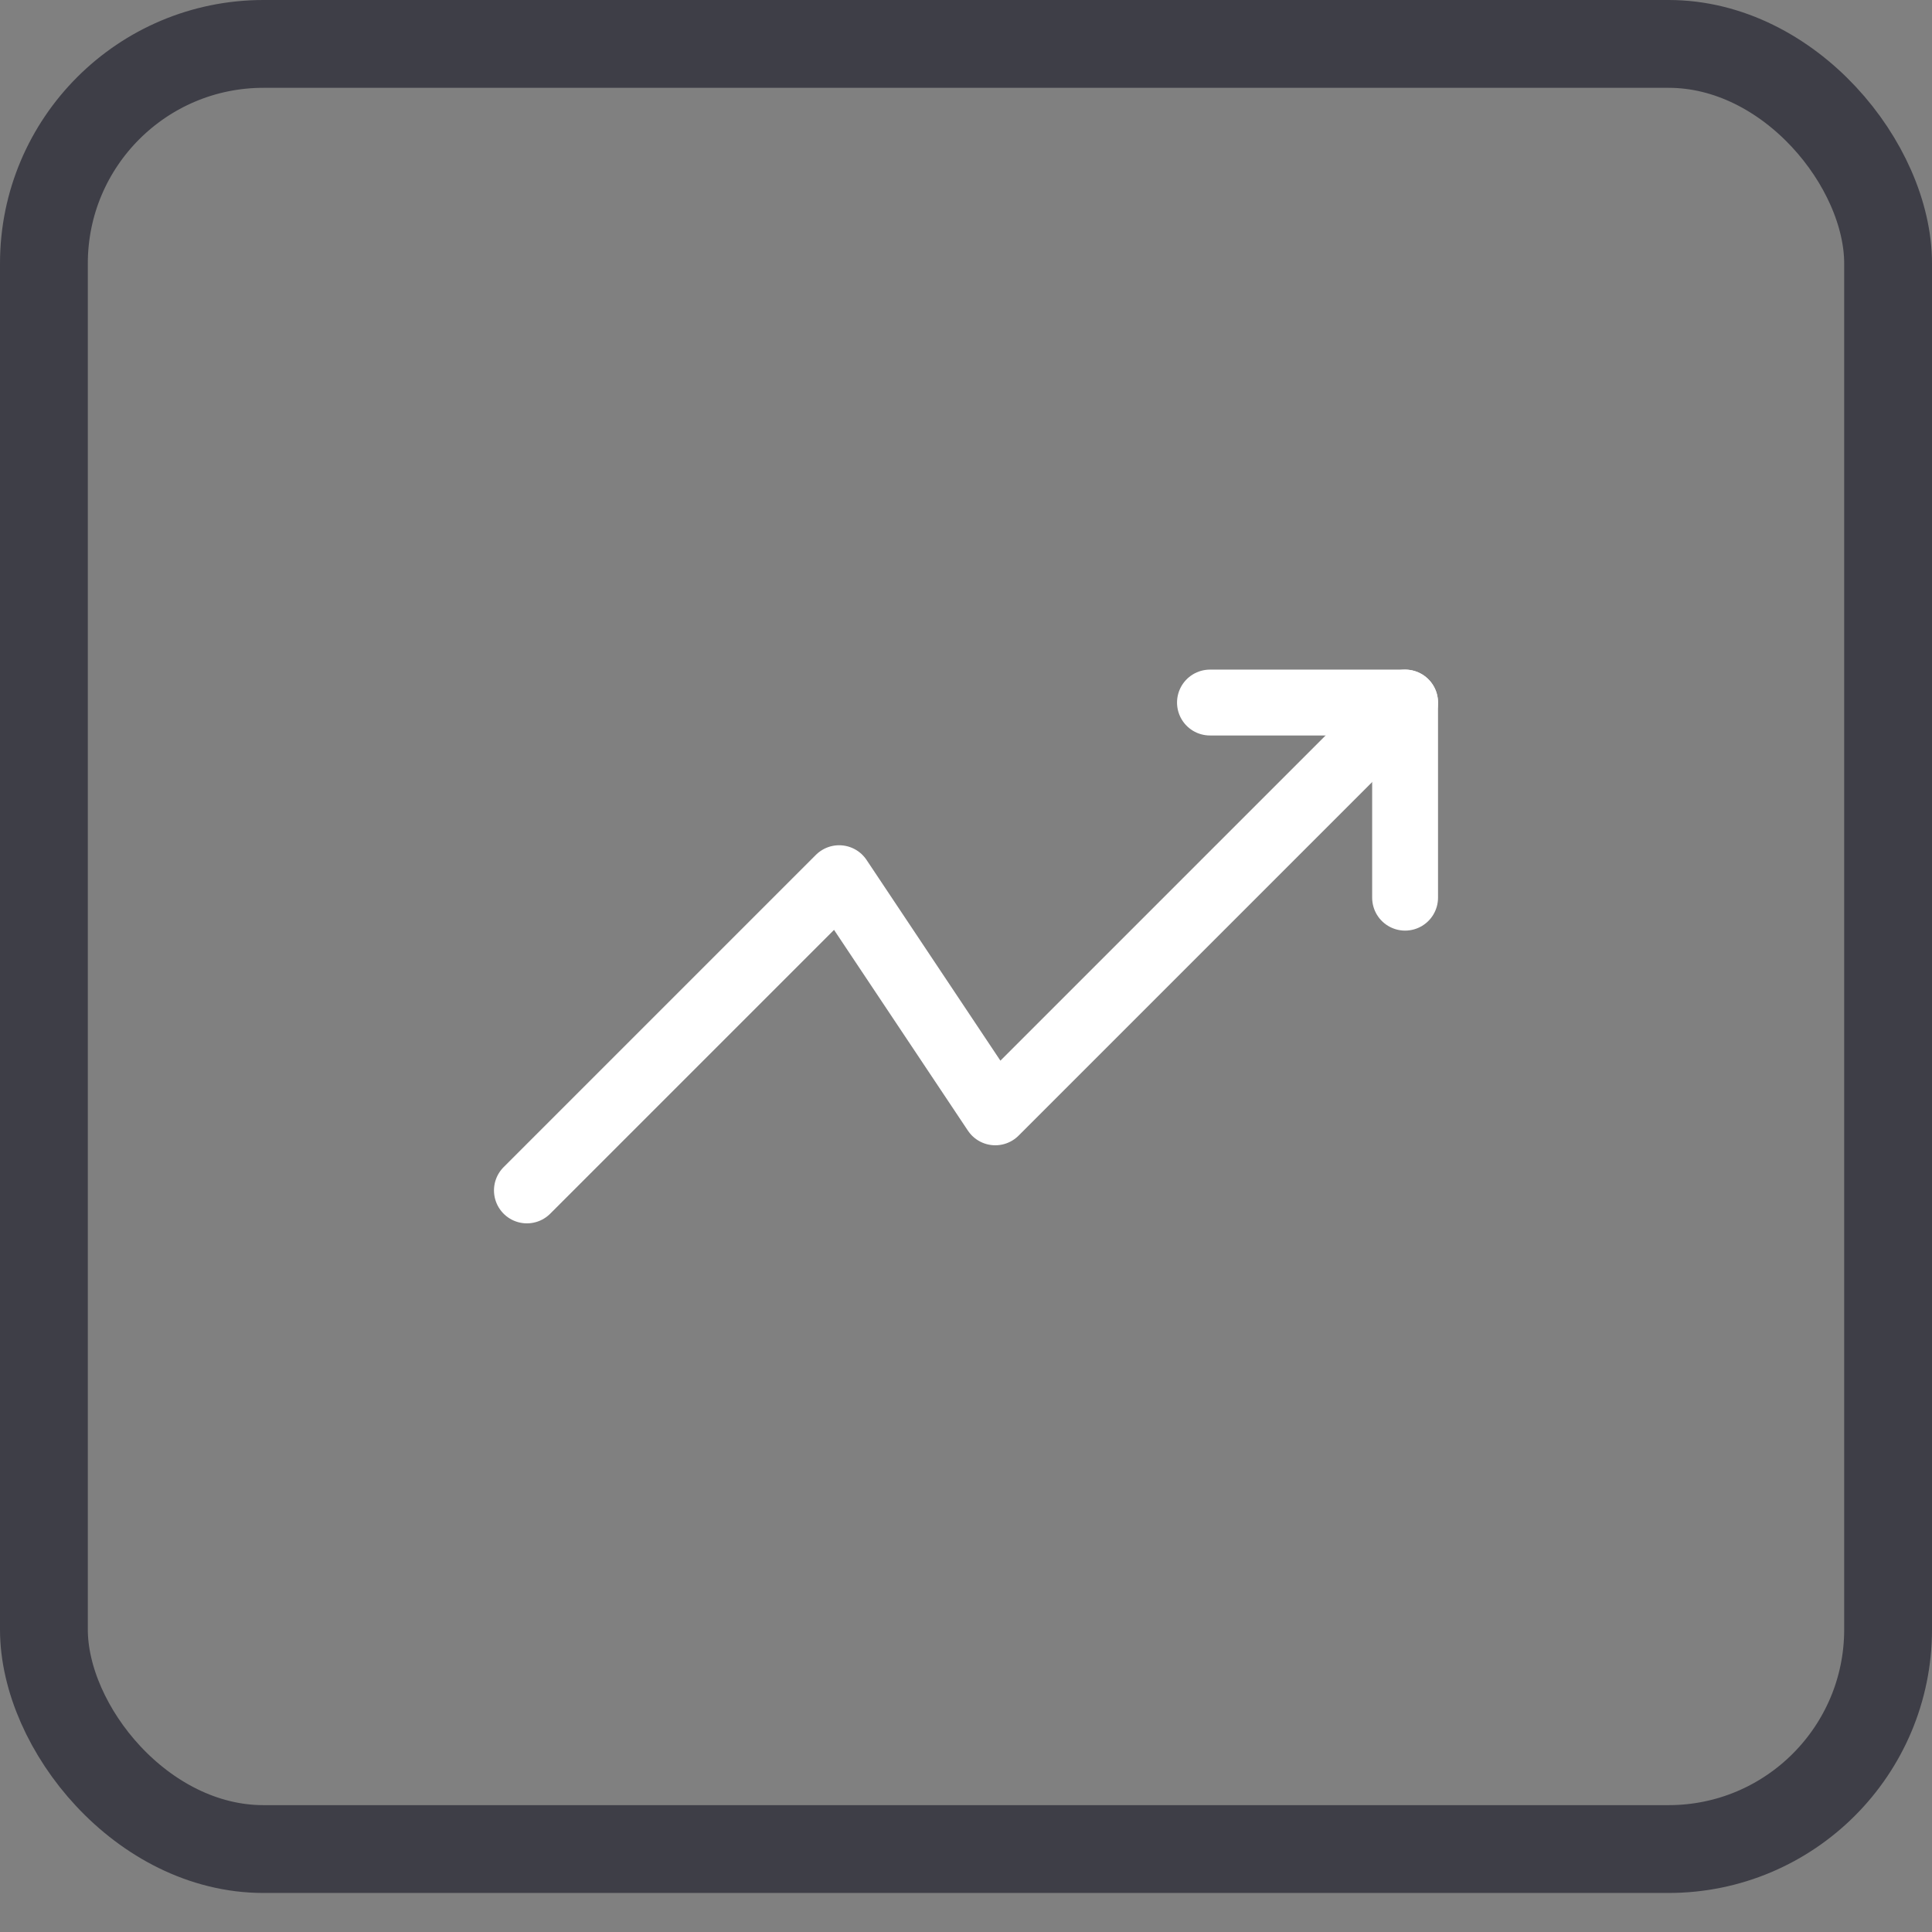 <svg width="44" height="44" viewBox="0 0 44 44" fill="none" xmlns="http://www.w3.org/2000/svg">
<rect x="0" y="0" width="44" height="44" fill="#808080" stroke="none"/>
<path d="M32 16L22.667 25.333L19.111 20L12 27.111" stroke="white" stroke-width="1.5" stroke-linecap="round" stroke-linejoin="round"/>
<path d="M27.556 16H32V20.444" stroke="white" stroke-width="1.5" stroke-linecap="round" stroke-linejoin="round"/>
<rect x="1" y="1" width="42" height="41.111" rx="5" stroke="#3E3E47" stroke-width="2"/>
</svg>
